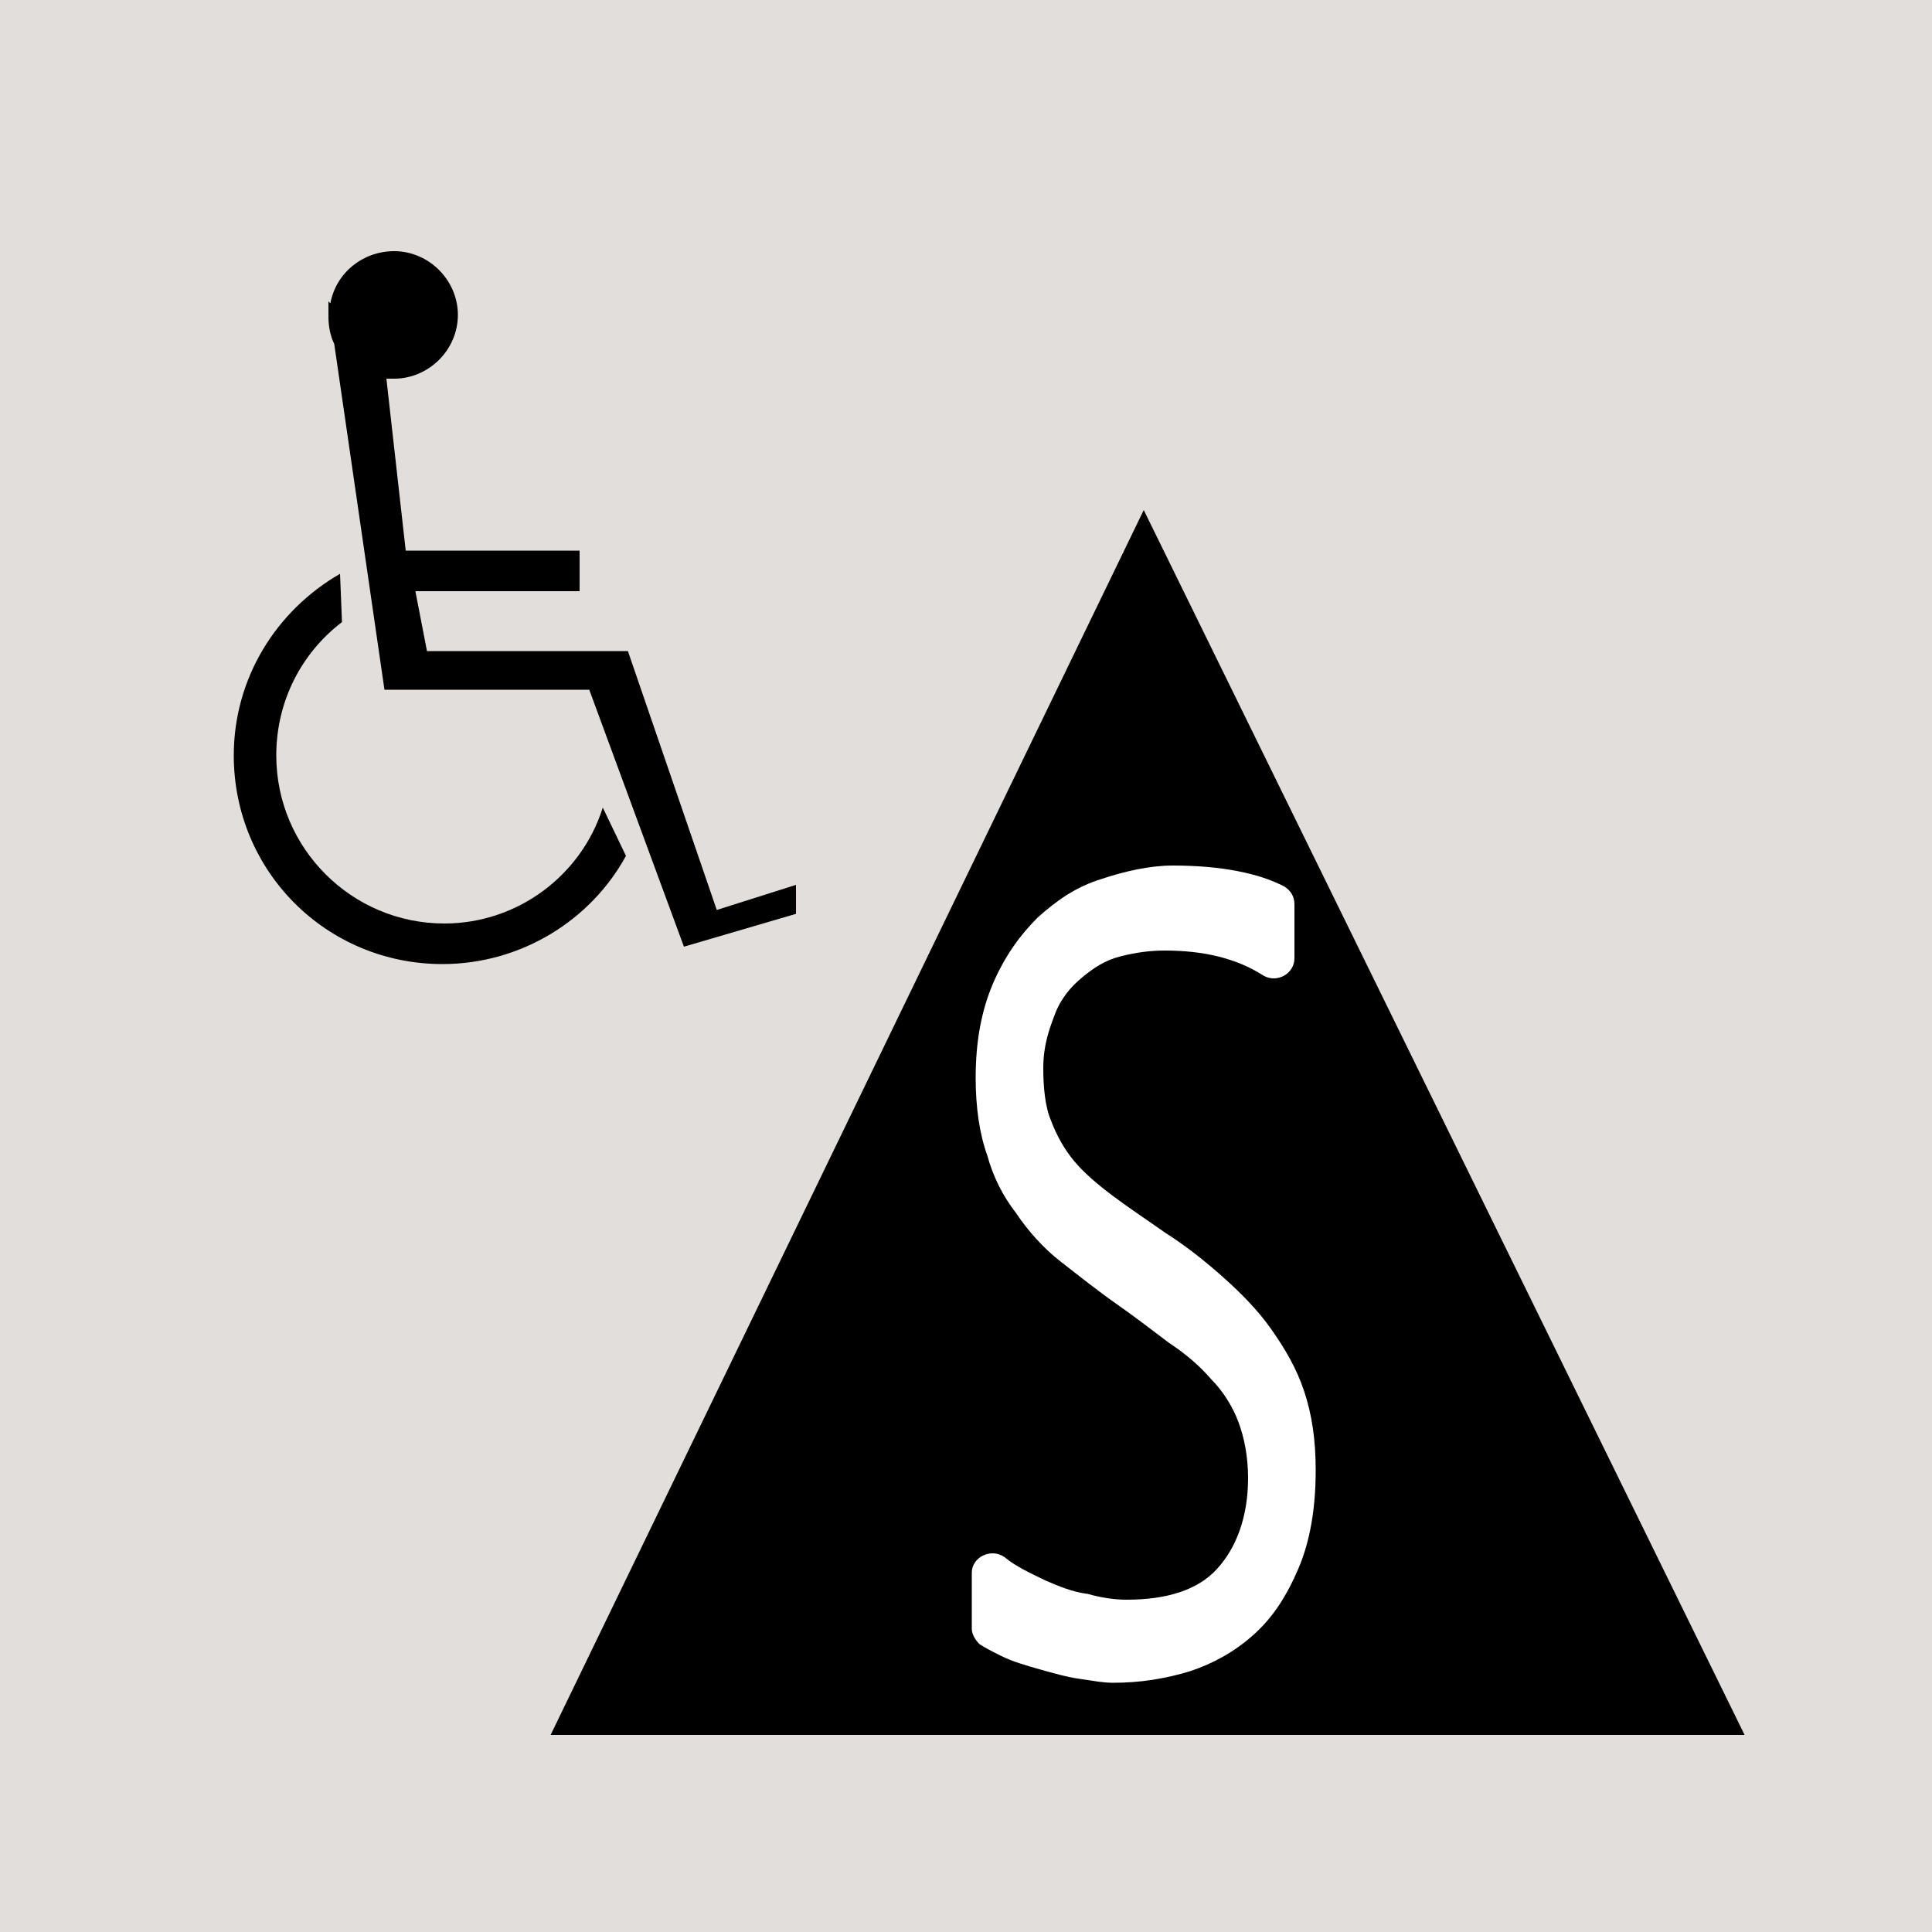 <?xml version="1.0" encoding="iso-8859-1"?>
<!-- Generator: Adobe Illustrator 25.3.1, SVG Export Plug-In . SVG Version: 6.00 Build 0)  -->
<svg version="1.1" id="Layer_1" xmlns="http://www.w3.org/2000/svg" xmlns:xlink="http://www.w3.org/1999/xlink" x="0px" y="0px"
	 viewBox="0 0 100 100" style="enable-background:new 0 0 100 100;" xml:space="preserve">
<rect x="0" y="0" width="100" height="100" fill="#808080" stroke="none"/>
<polygon style="fill:#E2DEDB;" points="0,0 25,0 50,0 75,0 100,0 100,25 100,50 100,75 100,100 75,100 50,100 25,100 0,100 0,75 
	0,50 0,25 "/>
<polygon points="59.2,26.4 66.975,42.25 74.75,58.1 82.525,73.95 90.3,89.8 74.85,89.8 59.4,89.8 43.95,89.8 28.5,89.8 
	36.175,73.95 43.85,58.1 51.525,42.25 "/>
<path style="fill:#FFFFFF;" d="M50.3,84.3v-0.725V82.85v-0.725V81.4c0-0.2,0.062-0.381,0.167-0.533
	c0.105-0.152,0.252-0.274,0.421-0.355c0.168-0.081,0.359-0.121,0.551-0.111c0.192,0.011,0.386,0.074,0.561,0.199l0,0l0,0l0,0l0,0
	c0.15,0.125,0.306,0.237,0.469,0.342s0.331,0.202,0.506,0.296s0.356,0.185,0.544,0.277C53.706,81.606,53.9,81.7,54.1,81.8
	c0.175,0.075,0.35,0.15,0.527,0.222c0.176,0.072,0.354,0.141,0.535,0.203c0.181,0.062,0.366,0.119,0.555,0.166
	S56.1,82.475,56.3,82.5c0.175,0.05,0.35,0.094,0.523,0.131s0.346,0.069,0.514,0.094c0.169,0.025,0.334,0.044,0.495,0.056
	C57.994,82.794,58.15,82.8,58.3,82.8c0.525,0,1.019-0.031,1.48-0.095c0.461-0.064,0.889-0.161,1.283-0.292
	c0.393-0.132,0.753-0.297,1.076-0.499C62.463,81.713,62.75,81.475,63,81.2s0.475-0.581,0.672-0.917
	c0.197-0.336,0.366-0.701,0.503-1.095c0.137-0.394,0.244-0.816,0.316-1.264S64.6,77,64.6,76.5c0-0.275-0.013-0.544-0.036-0.805
	c-0.023-0.261-0.058-0.514-0.101-0.757s-0.097-0.478-0.158-0.702c-0.061-0.224-0.13-0.436-0.205-0.636s-0.162-0.4-0.261-0.597
	c-0.098-0.197-0.208-0.391-0.327-0.578c-0.118-0.187-0.246-0.369-0.382-0.541c-0.136-0.172-0.28-0.334-0.43-0.484
	c-0.15-0.175-0.306-0.344-0.47-0.508c-0.164-0.164-0.336-0.324-0.517-0.48c-0.181-0.156-0.372-0.309-0.574-0.461
	S60.725,69.65,60.5,69.5c-0.2-0.15-0.406-0.306-0.619-0.467c-0.213-0.161-0.431-0.327-0.656-0.496s-0.456-0.341-0.694-0.514
	C58.294,67.85,58.05,67.675,57.8,67.5s-0.5-0.356-0.748-0.541c-0.248-0.184-0.495-0.372-0.739-0.559s-0.484-0.375-0.72-0.559
	c-0.236-0.184-0.468-0.366-0.693-0.541s-0.444-0.363-0.655-0.559c-0.211-0.197-0.414-0.403-0.608-0.616
	c-0.194-0.213-0.378-0.431-0.551-0.653C52.912,63.25,52.75,63.025,52.6,62.8c-0.175-0.225-0.338-0.456-0.487-0.694
	c-0.15-0.237-0.288-0.481-0.413-0.731s-0.237-0.506-0.338-0.769c-0.1-0.263-0.188-0.531-0.262-0.806
	c-0.1-0.275-0.188-0.569-0.263-0.878S50.7,58.287,50.65,57.95s-0.087-0.688-0.112-1.047S50.5,56.175,50.5,55.8
	c0-0.475,0.019-0.931,0.056-1.37c0.037-0.439,0.094-0.861,0.169-1.268c0.075-0.406,0.169-0.797,0.281-1.173
	c0.113-0.376,0.244-0.739,0.394-1.089s0.312-0.681,0.486-0.995c0.173-0.314,0.358-0.611,0.551-0.893s0.397-0.547,0.608-0.798
	c0.211-0.251,0.43-0.489,0.655-0.714c0.25-0.225,0.5-0.438,0.755-0.636c0.255-0.198,0.514-0.383,0.782-0.552
	c0.269-0.168,0.547-0.321,0.84-0.457S56.675,45.6,57,45.5c0.3-0.1,0.606-0.194,0.916-0.278c0.309-0.084,0.622-0.159,0.934-0.222
	s0.625-0.112,0.934-0.147C60.094,44.819,60.4,44.8,60.7,44.8c0.625,0,1.219,0.025,1.778,0.073s1.084,0.12,1.572,0.215
	c0.487,0.094,0.938,0.209,1.347,0.345c0.409,0.136,0.778,0.292,1.103,0.467c0.075,0.05,0.144,0.106,0.205,0.169
	c0.061,0.062,0.114,0.131,0.158,0.206c0.044,0.075,0.078,0.156,0.101,0.244C66.988,46.606,67,46.7,67,46.8v0.7v0.7v0.7v0.7
	c0,0.2-0.056,0.381-0.151,0.534c-0.095,0.153-0.229,0.278-0.386,0.366c-0.156,0.087-0.334,0.138-0.517,0.141
	s-0.37-0.041-0.545-0.141c-0.35-0.225-0.719-0.419-1.106-0.583c-0.388-0.164-0.794-0.298-1.219-0.404
	c-0.426-0.107-0.87-0.185-1.332-0.236C61.281,49.225,60.8,49.2,60.3,49.2c-0.2,0-0.394,0.006-0.584,0.019
	c-0.191,0.013-0.378,0.031-0.566,0.056c-0.187,0.025-0.375,0.056-0.566,0.094S58.2,49.45,58,49.5s-0.388,0.112-0.566,0.186
	c-0.178,0.073-0.347,0.158-0.509,0.252s-0.319,0.197-0.472,0.308C56.3,50.356,56.15,50.475,56,50.6s-0.294,0.256-0.43,0.395
	c-0.136,0.139-0.264,0.286-0.382,0.443s-0.228,0.322-0.327,0.498C54.763,52.113,54.675,52.3,54.6,52.5s-0.15,0.4-0.22,0.606
	s-0.136,0.419-0.193,0.644c-0.056,0.225-0.103,0.463-0.136,0.719C54.019,54.725,54,55,54,55.3c0,0.25,0.006,0.5,0.02,0.745
	c0.014,0.245,0.036,0.486,0.068,0.718c0.031,0.231,0.071,0.453,0.123,0.66c0.051,0.208,0.114,0.402,0.189,0.576
	c0.075,0.2,0.156,0.394,0.244,0.581s0.181,0.369,0.281,0.544s0.206,0.344,0.319,0.506c0.113,0.162,0.231,0.319,0.356,0.469
	s0.263,0.3,0.411,0.45c0.148,0.15,0.308,0.3,0.477,0.45s0.347,0.3,0.533,0.45c0.186,0.15,0.379,0.3,0.579,0.45
	s0.406,0.3,0.618,0.451c0.213,0.152,0.432,0.304,0.657,0.46c0.225,0.156,0.456,0.316,0.694,0.48
	c0.237,0.164,0.481,0.333,0.731,0.508c0.275,0.175,0.544,0.356,0.806,0.542c0.262,0.186,0.519,0.376,0.769,0.57
	c0.25,0.194,0.494,0.391,0.731,0.59C62.844,65.7,63.075,65.9,63.3,66.1s0.45,0.406,0.672,0.619c0.222,0.212,0.441,0.431,0.653,0.656
	c0.213,0.225,0.419,0.456,0.616,0.694c0.197,0.238,0.384,0.481,0.559,0.731s0.344,0.5,0.505,0.753
	c0.161,0.253,0.314,0.509,0.458,0.772c0.144,0.262,0.278,0.531,0.401,0.809C67.288,71.412,67.4,71.7,67.5,72
	s0.188,0.606,0.262,0.922S67.9,73.562,67.95,73.9s0.088,0.688,0.113,1.053C68.087,75.319,68.1,75.7,68.1,76.1
	c0,0.5-0.019,0.981-0.056,1.444c-0.037,0.463-0.094,0.906-0.169,1.331s-0.169,0.831-0.281,1.219S67.35,80.85,67.2,81.2
	s-0.306,0.681-0.472,0.995c-0.166,0.314-0.341,0.611-0.528,0.893s-0.387,0.547-0.603,0.798c-0.216,0.251-0.447,0.489-0.697,0.714
	s-0.506,0.431-0.769,0.62c-0.262,0.189-0.531,0.361-0.806,0.517s-0.556,0.297-0.844,0.424C62.194,86.287,61.9,86.4,61.6,86.5
	c-0.325,0.1-0.65,0.188-0.977,0.262s-0.654,0.137-0.986,0.188c-0.332,0.05-0.666,0.088-1.005,0.113
	C58.294,87.087,57.95,87.1,57.6,87.1c-0.125,0-0.25-0.006-0.378-0.017c-0.128-0.011-0.259-0.026-0.397-0.045
	c-0.137-0.019-0.281-0.041-0.434-0.065c-0.153-0.023-0.316-0.048-0.491-0.073s-0.35-0.056-0.525-0.092
	c-0.175-0.036-0.35-0.077-0.525-0.121c-0.175-0.044-0.35-0.09-0.525-0.139C54.15,86.5,53.975,86.45,53.8,86.4s-0.35-0.1-0.524-0.151
	s-0.345-0.104-0.514-0.16c-0.169-0.057-0.334-0.116-0.495-0.18S51.95,85.775,51.8,85.7c-0.1-0.05-0.2-0.1-0.299-0.15
	c-0.098-0.05-0.195-0.1-0.29-0.15s-0.185-0.1-0.27-0.15c-0.086-0.05-0.167-0.1-0.242-0.15c-0.05-0.05-0.1-0.106-0.147-0.167
	s-0.091-0.126-0.128-0.195c-0.037-0.069-0.069-0.141-0.091-0.214S50.3,84.375,50.3,84.3z"/>
<path d="M37.1,47.1l-1.15-3.35L34.8,40.4l-1.15-3.35L32.5,33.7h-2.6h-2.6h-2.6h-2.6l-0.15-0.775L21.8,32.15l-0.15-0.775L21.5,30.6
	h2.125h2.125h2.125H30v-0.525V29.55v-0.525V28.5h-2.25H25.5h-2.25H21l-0.25-2.225L20.5,24.05l-0.25-2.225L20,19.6
	c0.025,0,0.056,0,0.091,0c0.034,0,0.072,0,0.109,0s0.075,0,0.109,0s0.066,0,0.091,0c0.45,0,0.881-0.094,1.275-0.263
	c0.394-0.169,0.75-0.413,1.05-0.712s0.544-0.656,0.712-1.05C23.606,17.181,23.7,16.75,23.7,16.3s-0.094-0.881-0.263-1.275
	c-0.169-0.394-0.413-0.75-0.712-1.05c-0.3-0.3-0.656-0.544-1.05-0.712C21.281,13.094,20.85,13,20.4,13
	c-0.4,0-0.788,0.069-1.149,0.197c-0.361,0.128-0.695,0.316-0.99,0.553c-0.294,0.238-0.546,0.525-0.745,0.853S17.175,15.3,17.1,15.7
	l-0.025-0.025L17.05,15.65l-0.025-0.025L17,15.6v0.075v0.075v0.075V15.9c0,0.05,0,0.094,0,0.134s0,0.078,0,0.116s0,0.075,0,0.116
	s0,0.084,0,0.134c0,0.125,0.006,0.25,0.019,0.373c0.013,0.123,0.031,0.245,0.056,0.364c0.025,0.119,0.056,0.235,0.094,0.346
	C17.206,17.594,17.25,17.7,17.3,17.8l0.65,4.475l0.65,4.475l0.65,4.475L19.9,35.7h2.65h2.65h2.65h2.65l1.225,3.325l1.225,3.325
	l1.225,3.325L35.4,49l1.45-0.425l1.45-0.425l1.45-0.425L41.2,47.3v-0.375V46.55v-0.375V45.8l-1.025,0.325L39.15,46.45l-1.025,0.325
	L37.1,47.1z"/>
<path d="M31.2,41.8c-0.275,0.875-0.688,1.688-1.211,2.414c-0.523,0.726-1.158,1.367-1.876,1.898s-1.522,0.953-2.383,1.242
	C24.869,47.644,23.95,47.8,23,47.8c-1.2,0-2.344-0.244-3.384-0.684c-1.041-0.441-1.978-1.078-2.766-1.866s-1.425-1.725-1.866-2.766
	C14.544,41.444,14.3,40.3,14.3,39.1c0-0.7,0.081-1.381,0.236-2.034s0.383-1.278,0.677-1.866c0.293-0.588,0.653-1.138,1.07-1.641
	c0.417-0.503,0.893-0.959,1.418-1.359l-0.025-0.625l-0.025-0.625l-0.026-0.625L17.6,29.7c-0.825,0.475-1.581,1.05-2.252,1.708
	c-0.67,0.658-1.255,1.399-1.736,2.205c-0.481,0.806-0.859,1.678-1.117,2.598C12.238,37.131,12.1,38.1,12.1,39.1
	c0,1.5,0.3,2.925,0.844,4.219s1.331,2.456,2.306,3.431s2.138,1.763,3.431,2.306C19.975,49.6,21.4,49.9,22.9,49.9
	c1.025,0,2.019-0.144,2.961-0.411c0.942-0.267,1.833-0.658,2.652-1.151c0.819-0.494,1.565-1.091,2.22-1.771
	c0.655-0.68,1.217-1.442,1.667-2.267l-0.3-0.625l-0.3-0.625l-0.3-0.625L31.2,41.8z"/>
</svg>
